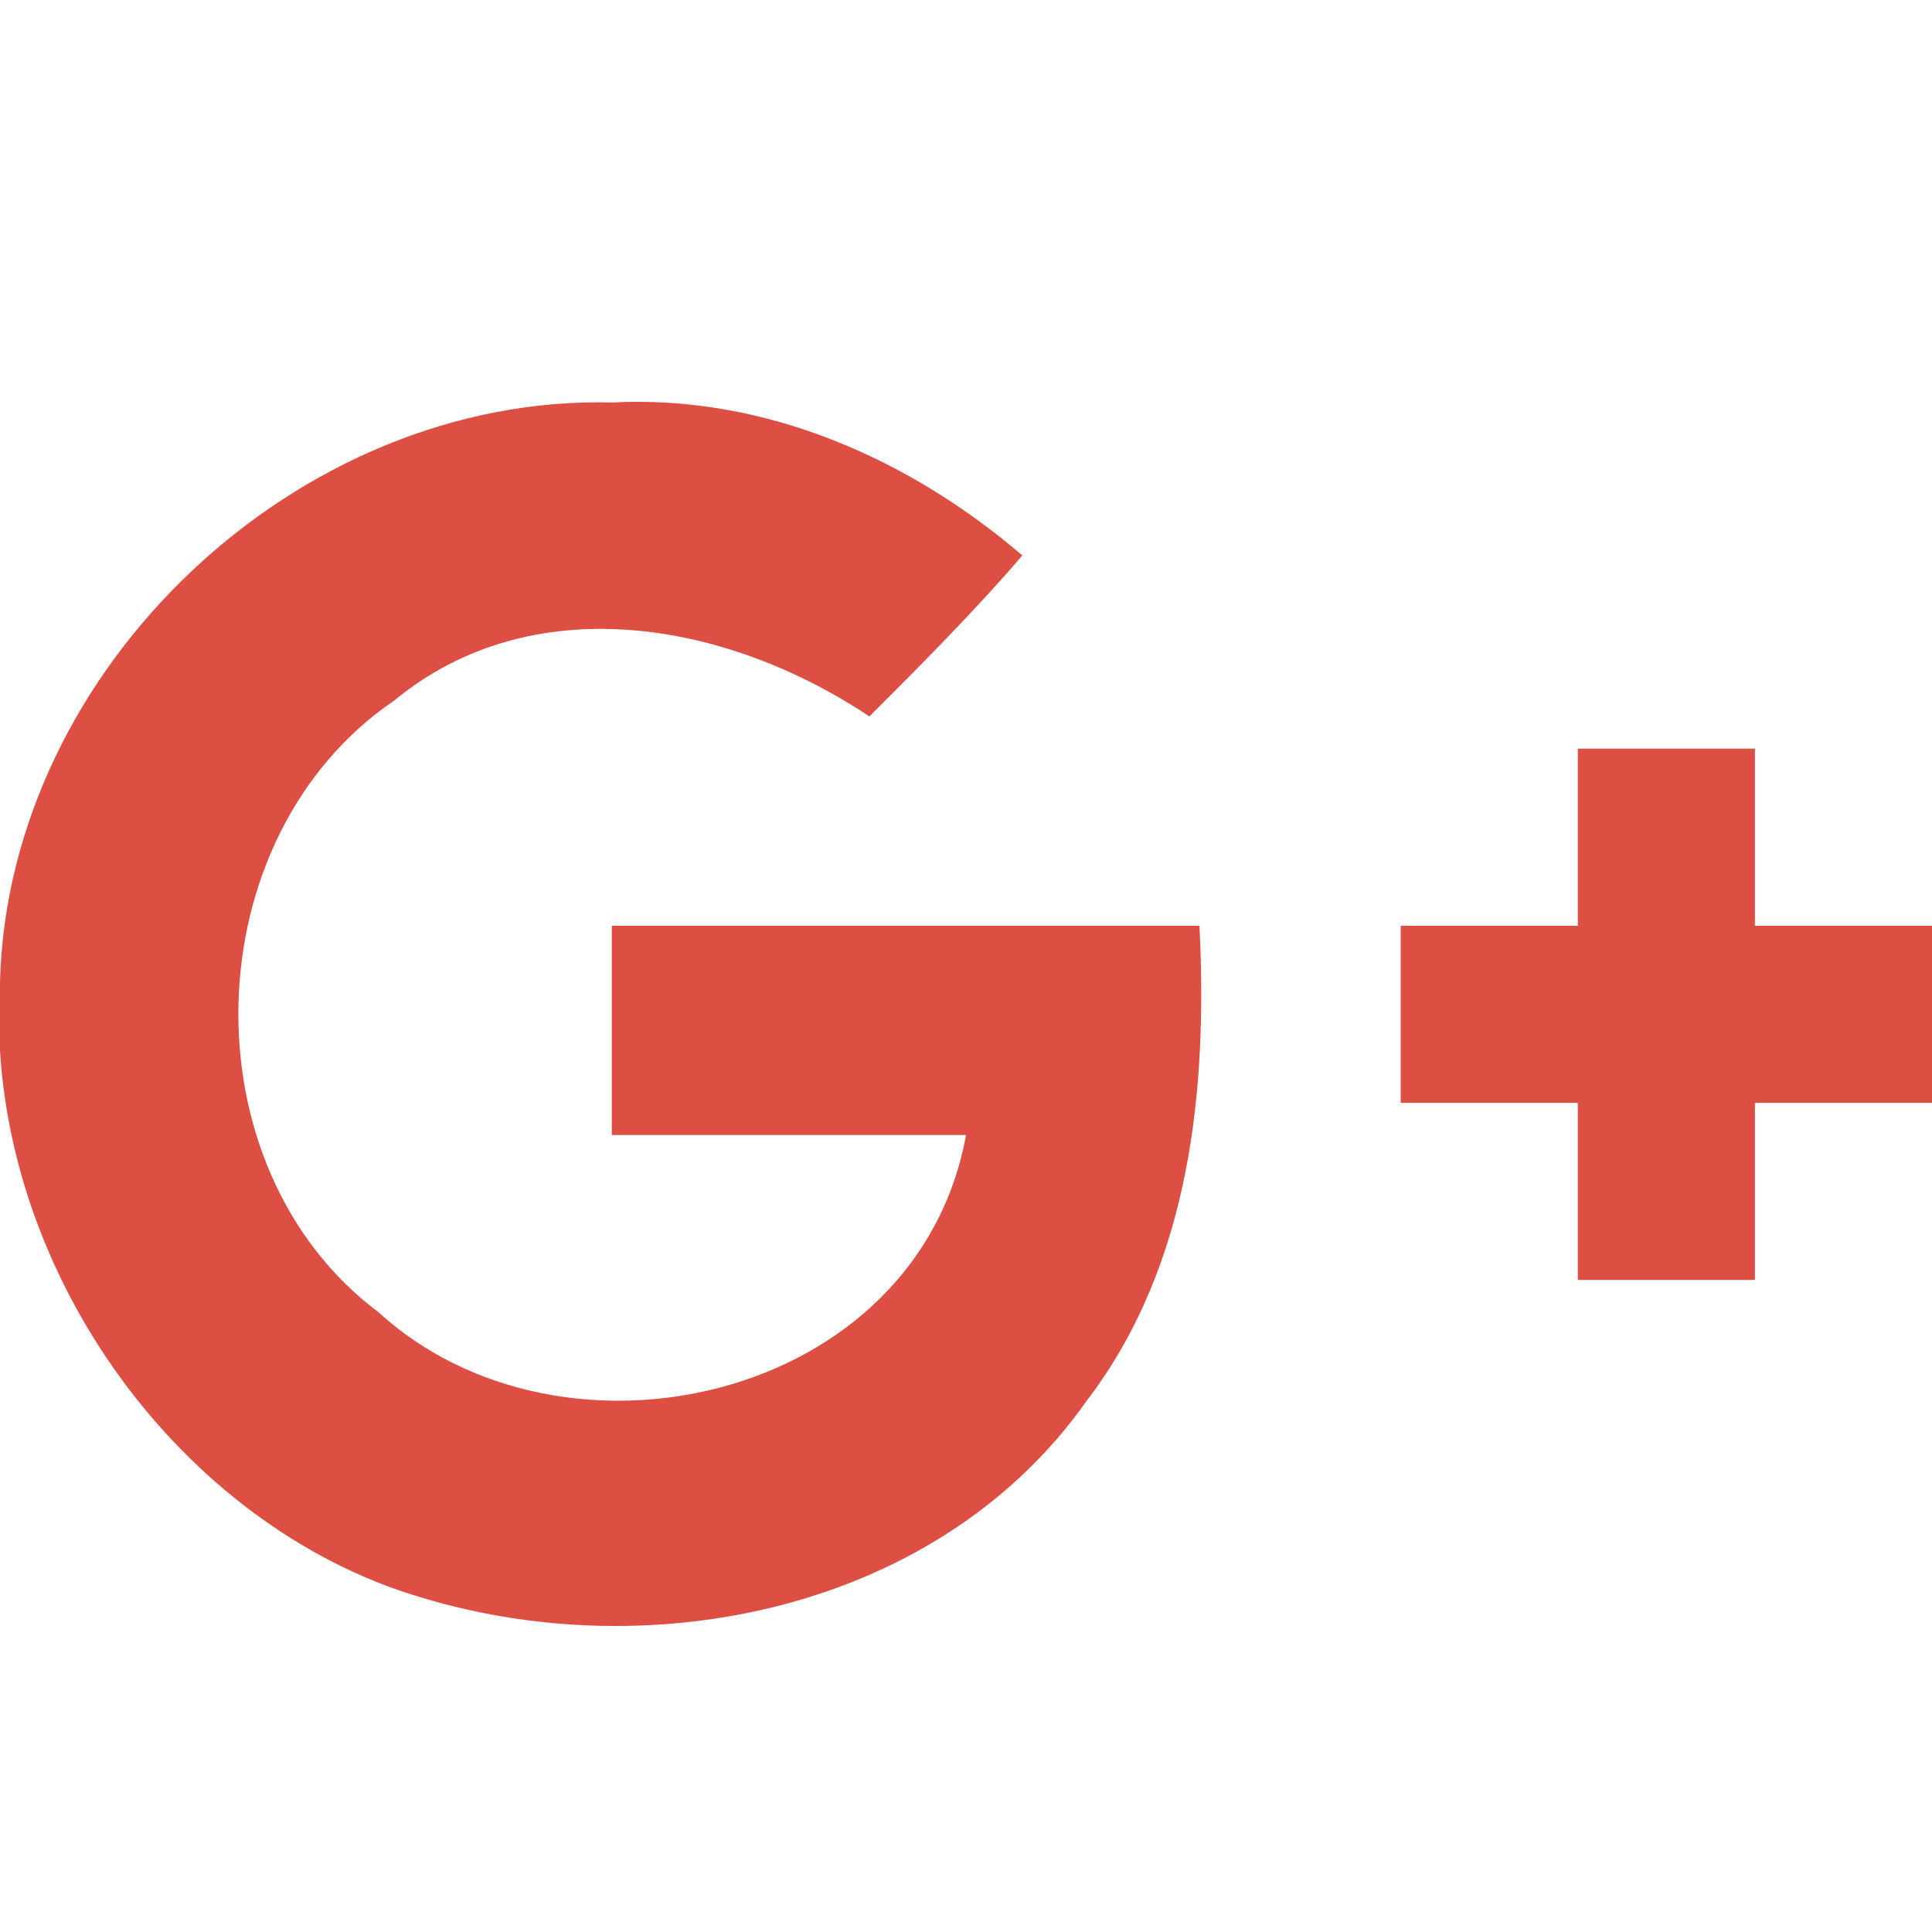 <?xml version="1.0" encoding="utf-8"?>
<svg version="1.1" xmlns="http://www.w3.org/2000/svg" xmlns:xlink="http://www.w3.org/1999/xlink" x="0px" y="0px" viewBox="0 0 24 24">
     <g fill="#DC4F42">
        <path class="st0" d="M0,12.2C0.1,8.3,3.7,4.9,7.6,5c1.9-0.1,3.7,0.7,5.1,1.9c-0.6,0.7-1.3,1.4-1.9,2C9,7.7,6.6,7.3,4.9,8.7
            c-2.5,1.7-2.6,5.8-0.2,7.6c2.3,2.1,6.7,1.1,7.3-2.2c-1.5,0-2.9,0-4.4,0c0-0.9,0-1.7,0-2.6c2.4,0,4.9,0,7.3,0c0.1,2-0.1,4.2-1.4,5.9
            c-1.9,2.7-5.7,3.4-8.7,2.3C1.9,18.6-0.2,15.4,0,12.2z"/>
        <path class="st0" d="M19.6,9.3c0.7,0,1.4,0,2.2,0c0,0.7,0,1.5,0,2.2c0.7,0,1.5,0,2.2,0c0,0.7,0,1.4,0,2.2c-0.7,0-1.4,0-2.2,0
            c0,0.7,0,1.5,0,2.2c-0.7,0-1.4,0-2.2,0c0-0.7,0-1.4,0-2.2c-0.7,0-1.5,0-2.2,0c0-0.7,0-1.4,0-2.2c0.7,0,1.4,0,2.2,0
            C19.6,10.8,19.6,10.1,19.6,9.3z"/>
    </g>
</svg>
